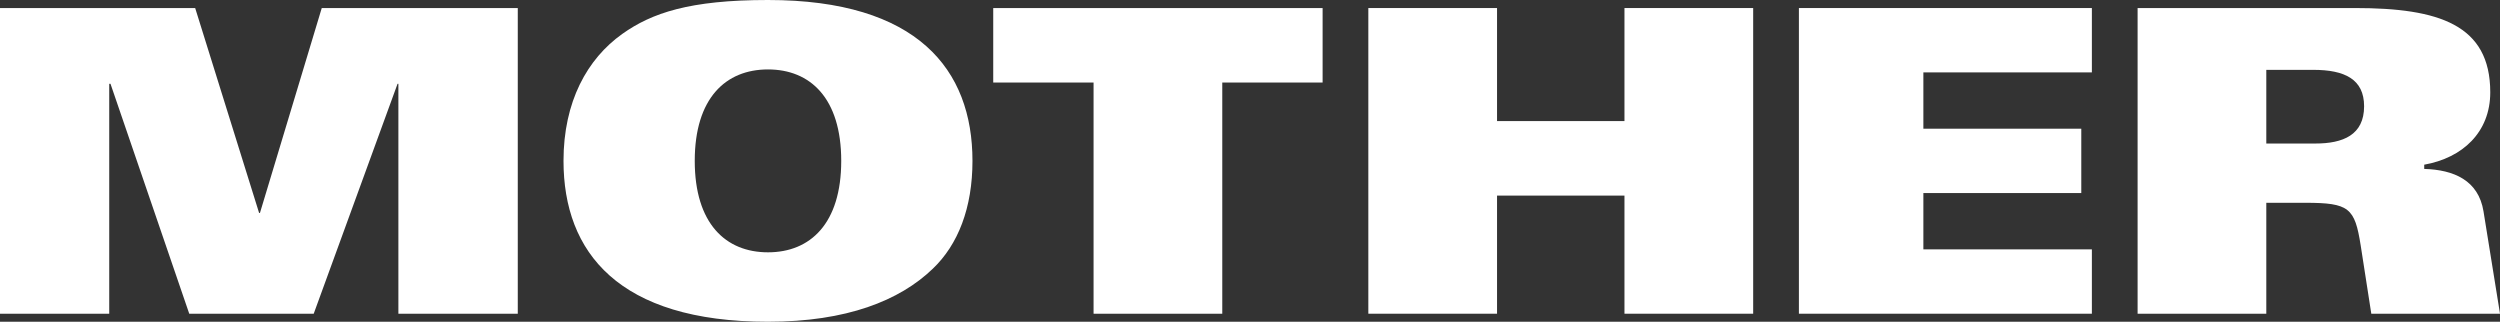 <?xml version="1.0" encoding="UTF-8"?><svg id="Calque_2" xmlns="http://www.w3.org/2000/svg" viewBox="0 0 1683.355 216.653"><rect x="0" y="0" width="1683.355" height="216.653" fill="#333333" stroke="none"/><g id="Components"><g id="_0f634b28-793c-46d0-ae6a-3fc3f18939f6_5"><path d="M0,5.416h131.417l43.046,137.975h.57L216.653,5.416h131.987v205.82h-80.39V56.444h-.57l-56.444,154.792h-83.81L74.403,56.444h-.856v154.792H0V5.416Z" style="fill:#fff; stroke-width:0px;"/><path d="M628.011,181.019c-22.235,21.379-57.868,35.633-110.891,35.633-100.629,0-137.688-46.752-137.688-108.326,0-39.91,15.964-68.702,39.624-85.521,19.67-13.968,45.041-22.805,98.064-22.805,100.629,0,137.688,46.751,137.688,108.326,0,31.642-9.693,56.444-26.797,72.693ZM517.12,46.751c-28.507,0-49.317,19.385-49.317,61.575s20.809,61.574,49.317,61.574,49.317-19.385,49.317-61.574-20.811-61.575-49.317-61.575Z" style="fill:#fff; stroke-width:0px;"/><path d="M736.344,55.588h-67.561V5.416h221.784v50.172h-67.561v155.648h-86.661V55.588Z" style="fill:#fff; stroke-width:0px;"/><path d="M921.358,5.416h86.661v76.114h85.805V5.416h86.661v205.82h-86.661v-79.534h-85.805v79.534h-86.661V5.416Z" style="fill:#fff; stroke-width:0px;"/><path d="M1211.277,5.416h197.268v43.331h-113.458v37.914h106.332v43.331h-106.332v37.915h113.458v43.33h-197.268V5.416Z" style="fill:#fff; stroke-width:0px;"/><path d="M1439.337,5.416h146.525c56.158,0,90.936,11.118,90.936,56.729,0,27.082-18.814,44.185-44.47,48.747v2.85c19.955.57,36.489,7.697,39.909,28.507l11.118,68.987h-86.66l-7.127-45.896c-3.992-25.371-7.697-28.792-37.345-28.792h-26.226v74.688h-86.661V5.416ZM1525.998,96.638h33.067c18.53,0,32.784-5.701,32.784-25.086,0-18.244-13.114-24.516-34.208-24.516h-31.642v49.602Z" style="fill:#fff; stroke-width:0px;"/></g></g></svg>